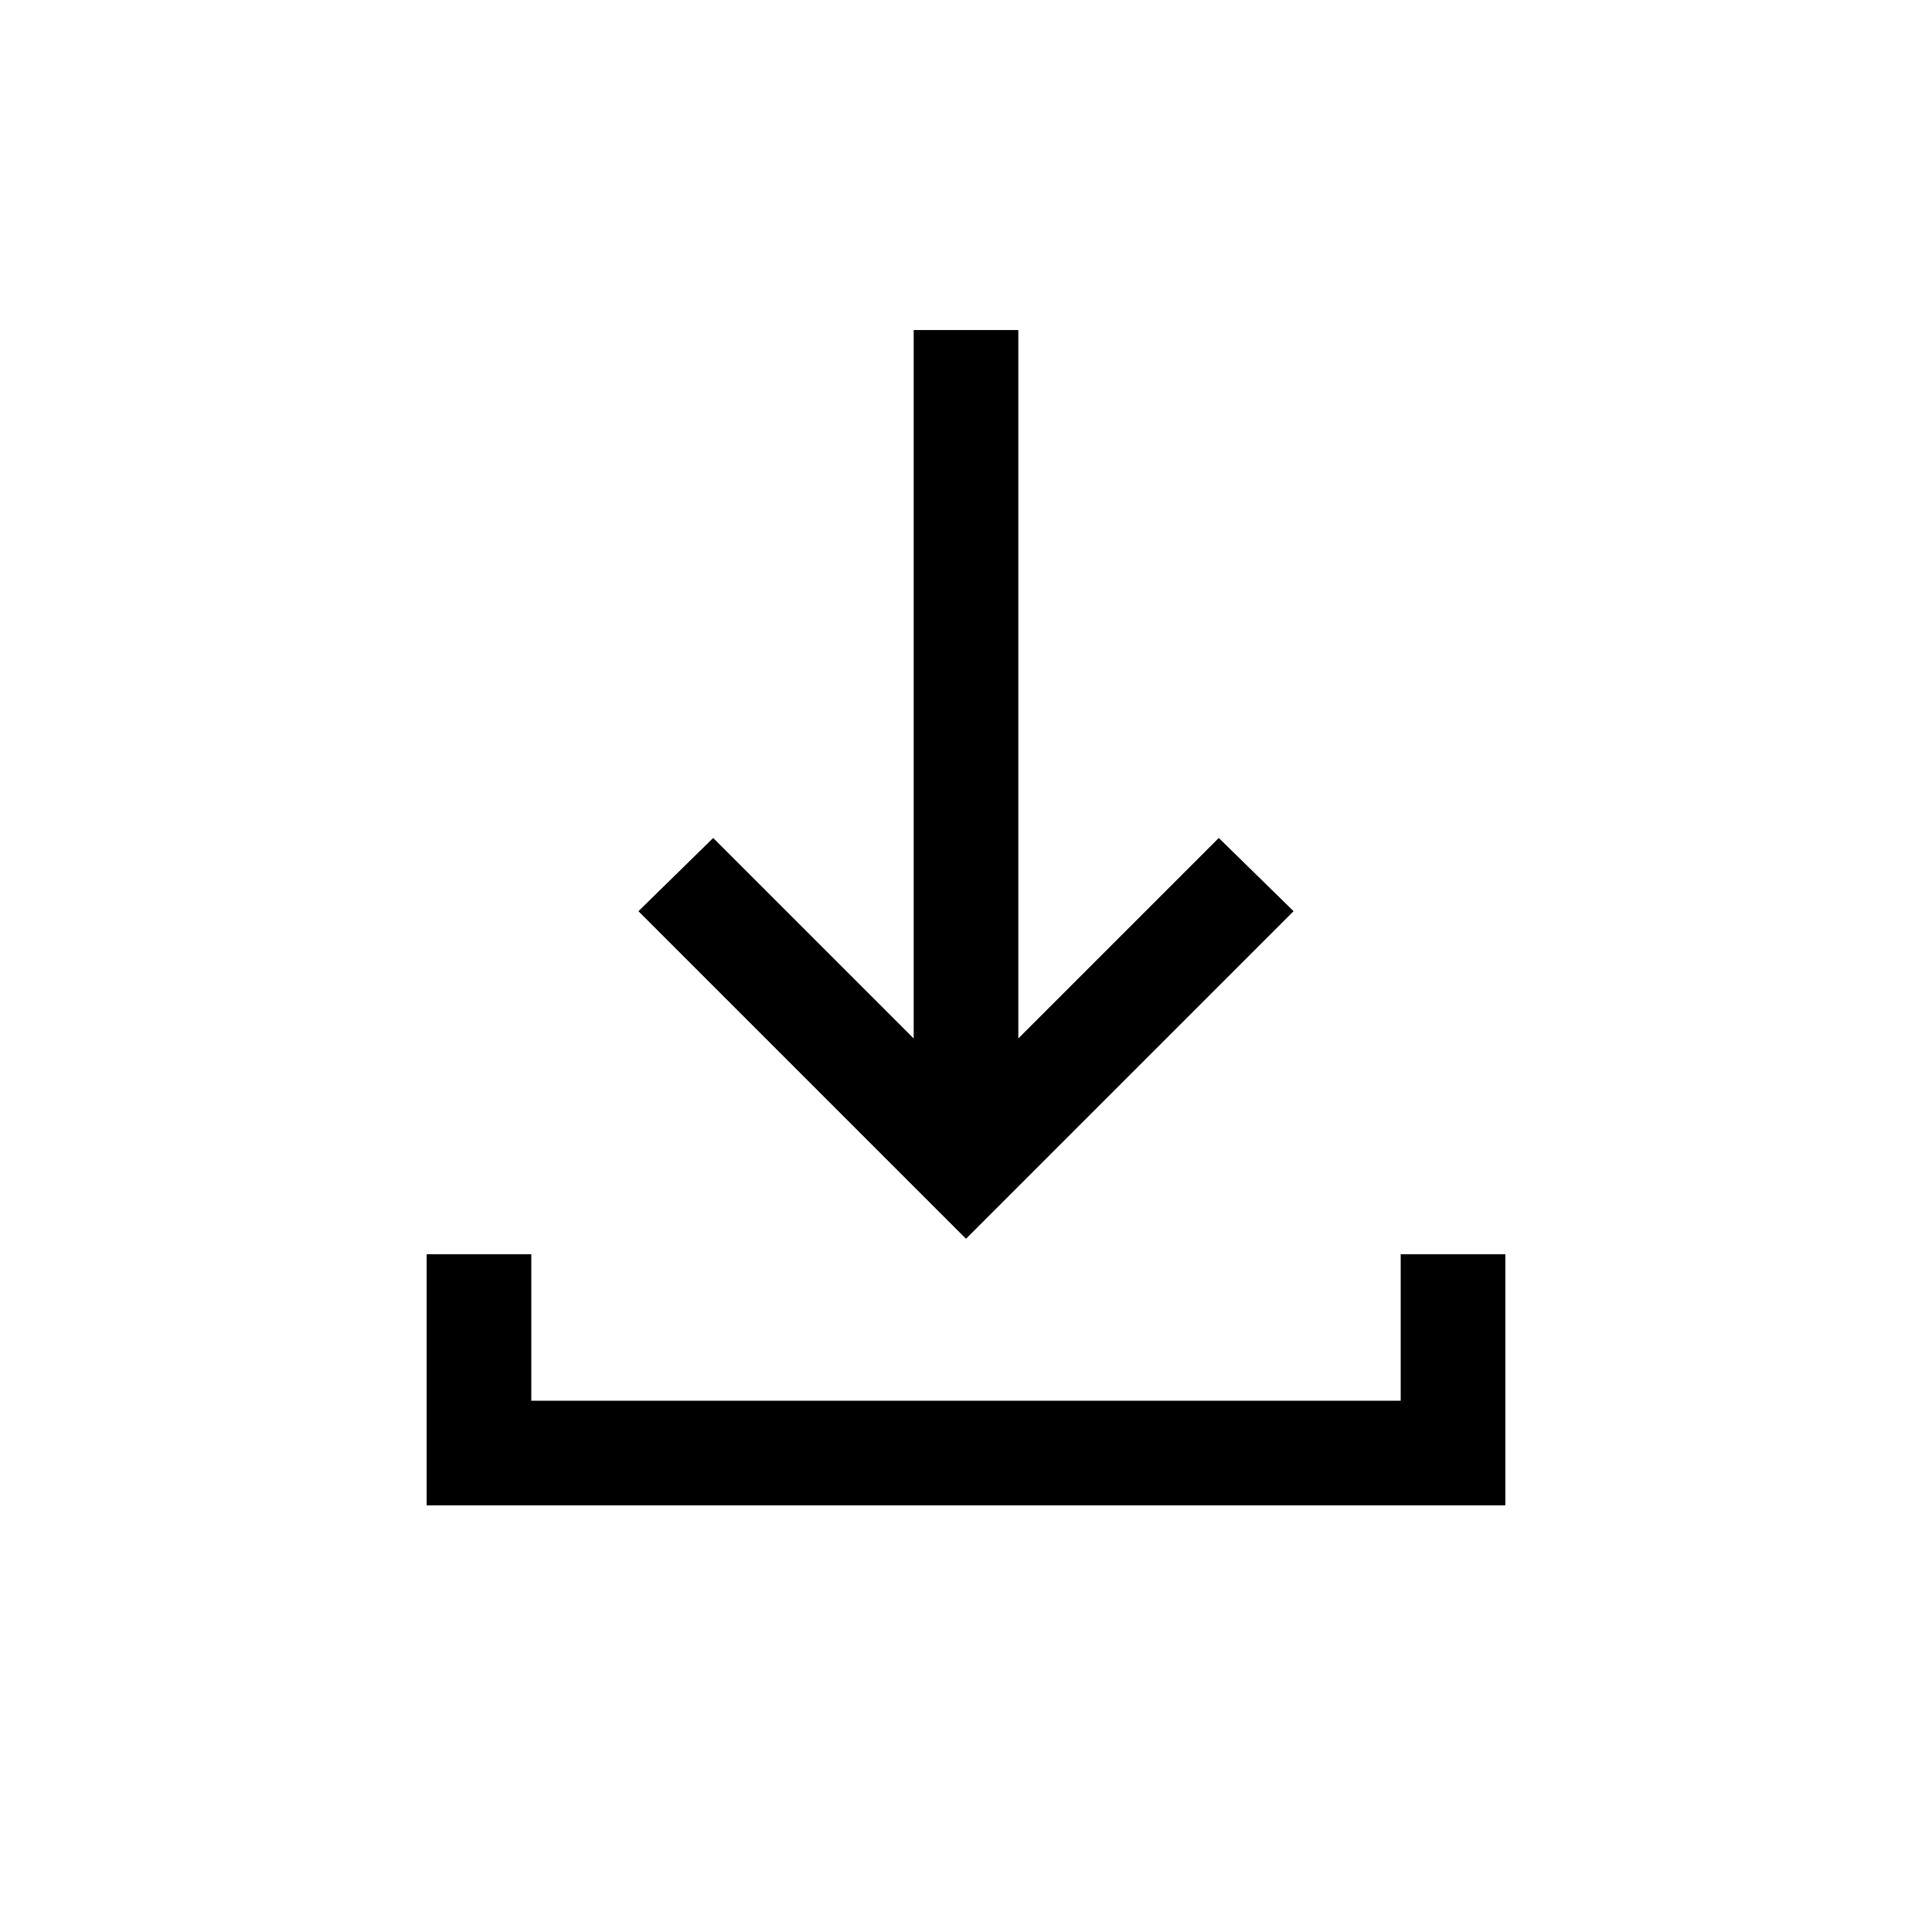 <svg xmlns="http://www.w3.org/2000/svg" height="20" viewBox="0 -960 960 960" width="20"><path d="M480-344.462 317.233-507.229l37.153-36.384 99.615 99.615v-352.001h51.998v352.001l99.615-99.615 37.153 36.384L480-344.462ZM212.001-212.001v-124.768H264V-264h432v-72.769h51.999v124.768H212.001Z"/></svg>